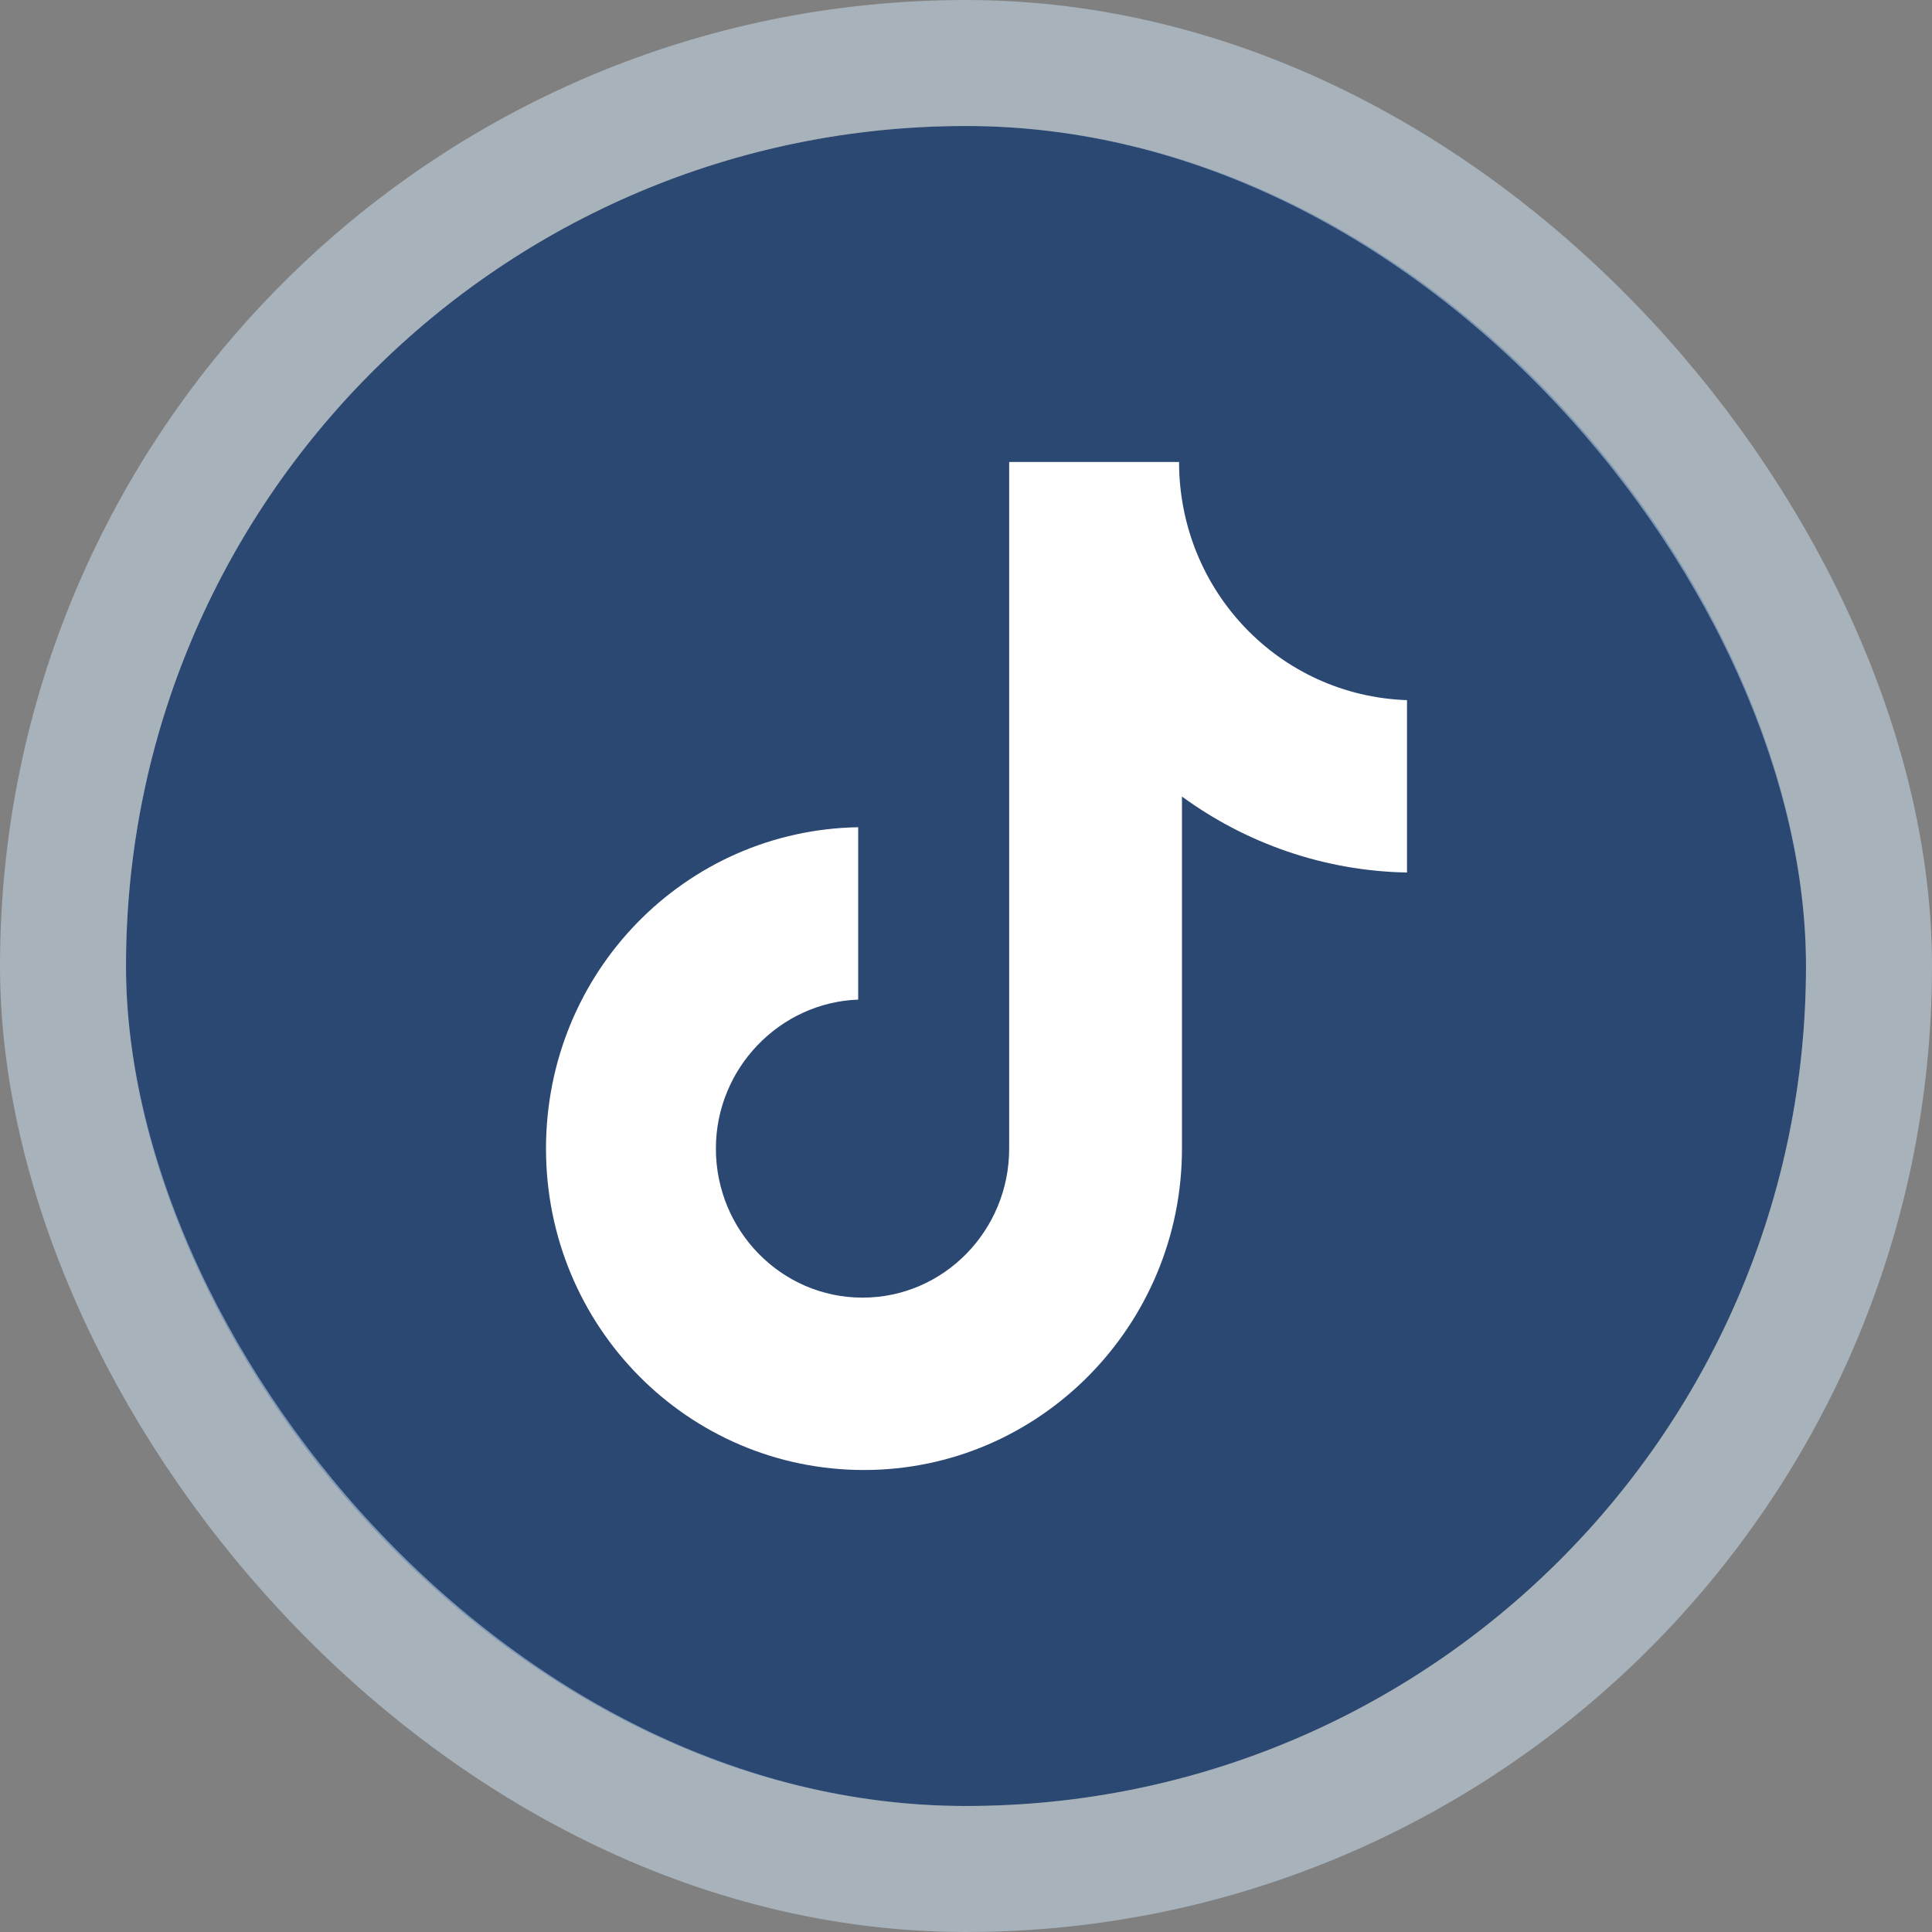 <svg width="46" height="46" viewBox="0 0 46 46" fill="none" xmlns="http://www.w3.org/2000/svg">
<rect x="0" y="0" width="46" height="46" fill="#808080" stroke="none"/>
<rect x="3" y="3" width="40" height="40" rx="20" fill="#2B4873"/>
<path d="M28.073 11H24.028V27.348C24.028 29.296 22.472 30.896 20.536 30.896C18.6 30.896 17.045 29.296 17.045 27.348C17.045 25.435 18.566 23.869 20.433 23.8V19.696C16.319 19.765 13 23.139 13 27.348C13 31.591 16.388 35 20.571 35C24.754 35 28.142 31.556 28.142 27.348V18.965C29.663 20.078 31.529 20.739 33.5 20.774V16.67C30.458 16.565 28.073 14.061 28.073 11Z" fill="white"/>
<rect x="1.5" y="1.5" width="43" height="43" rx="21.5" stroke="#CEE5F5" stroke-opacity="0.5" stroke-width="3"/>
</svg>
